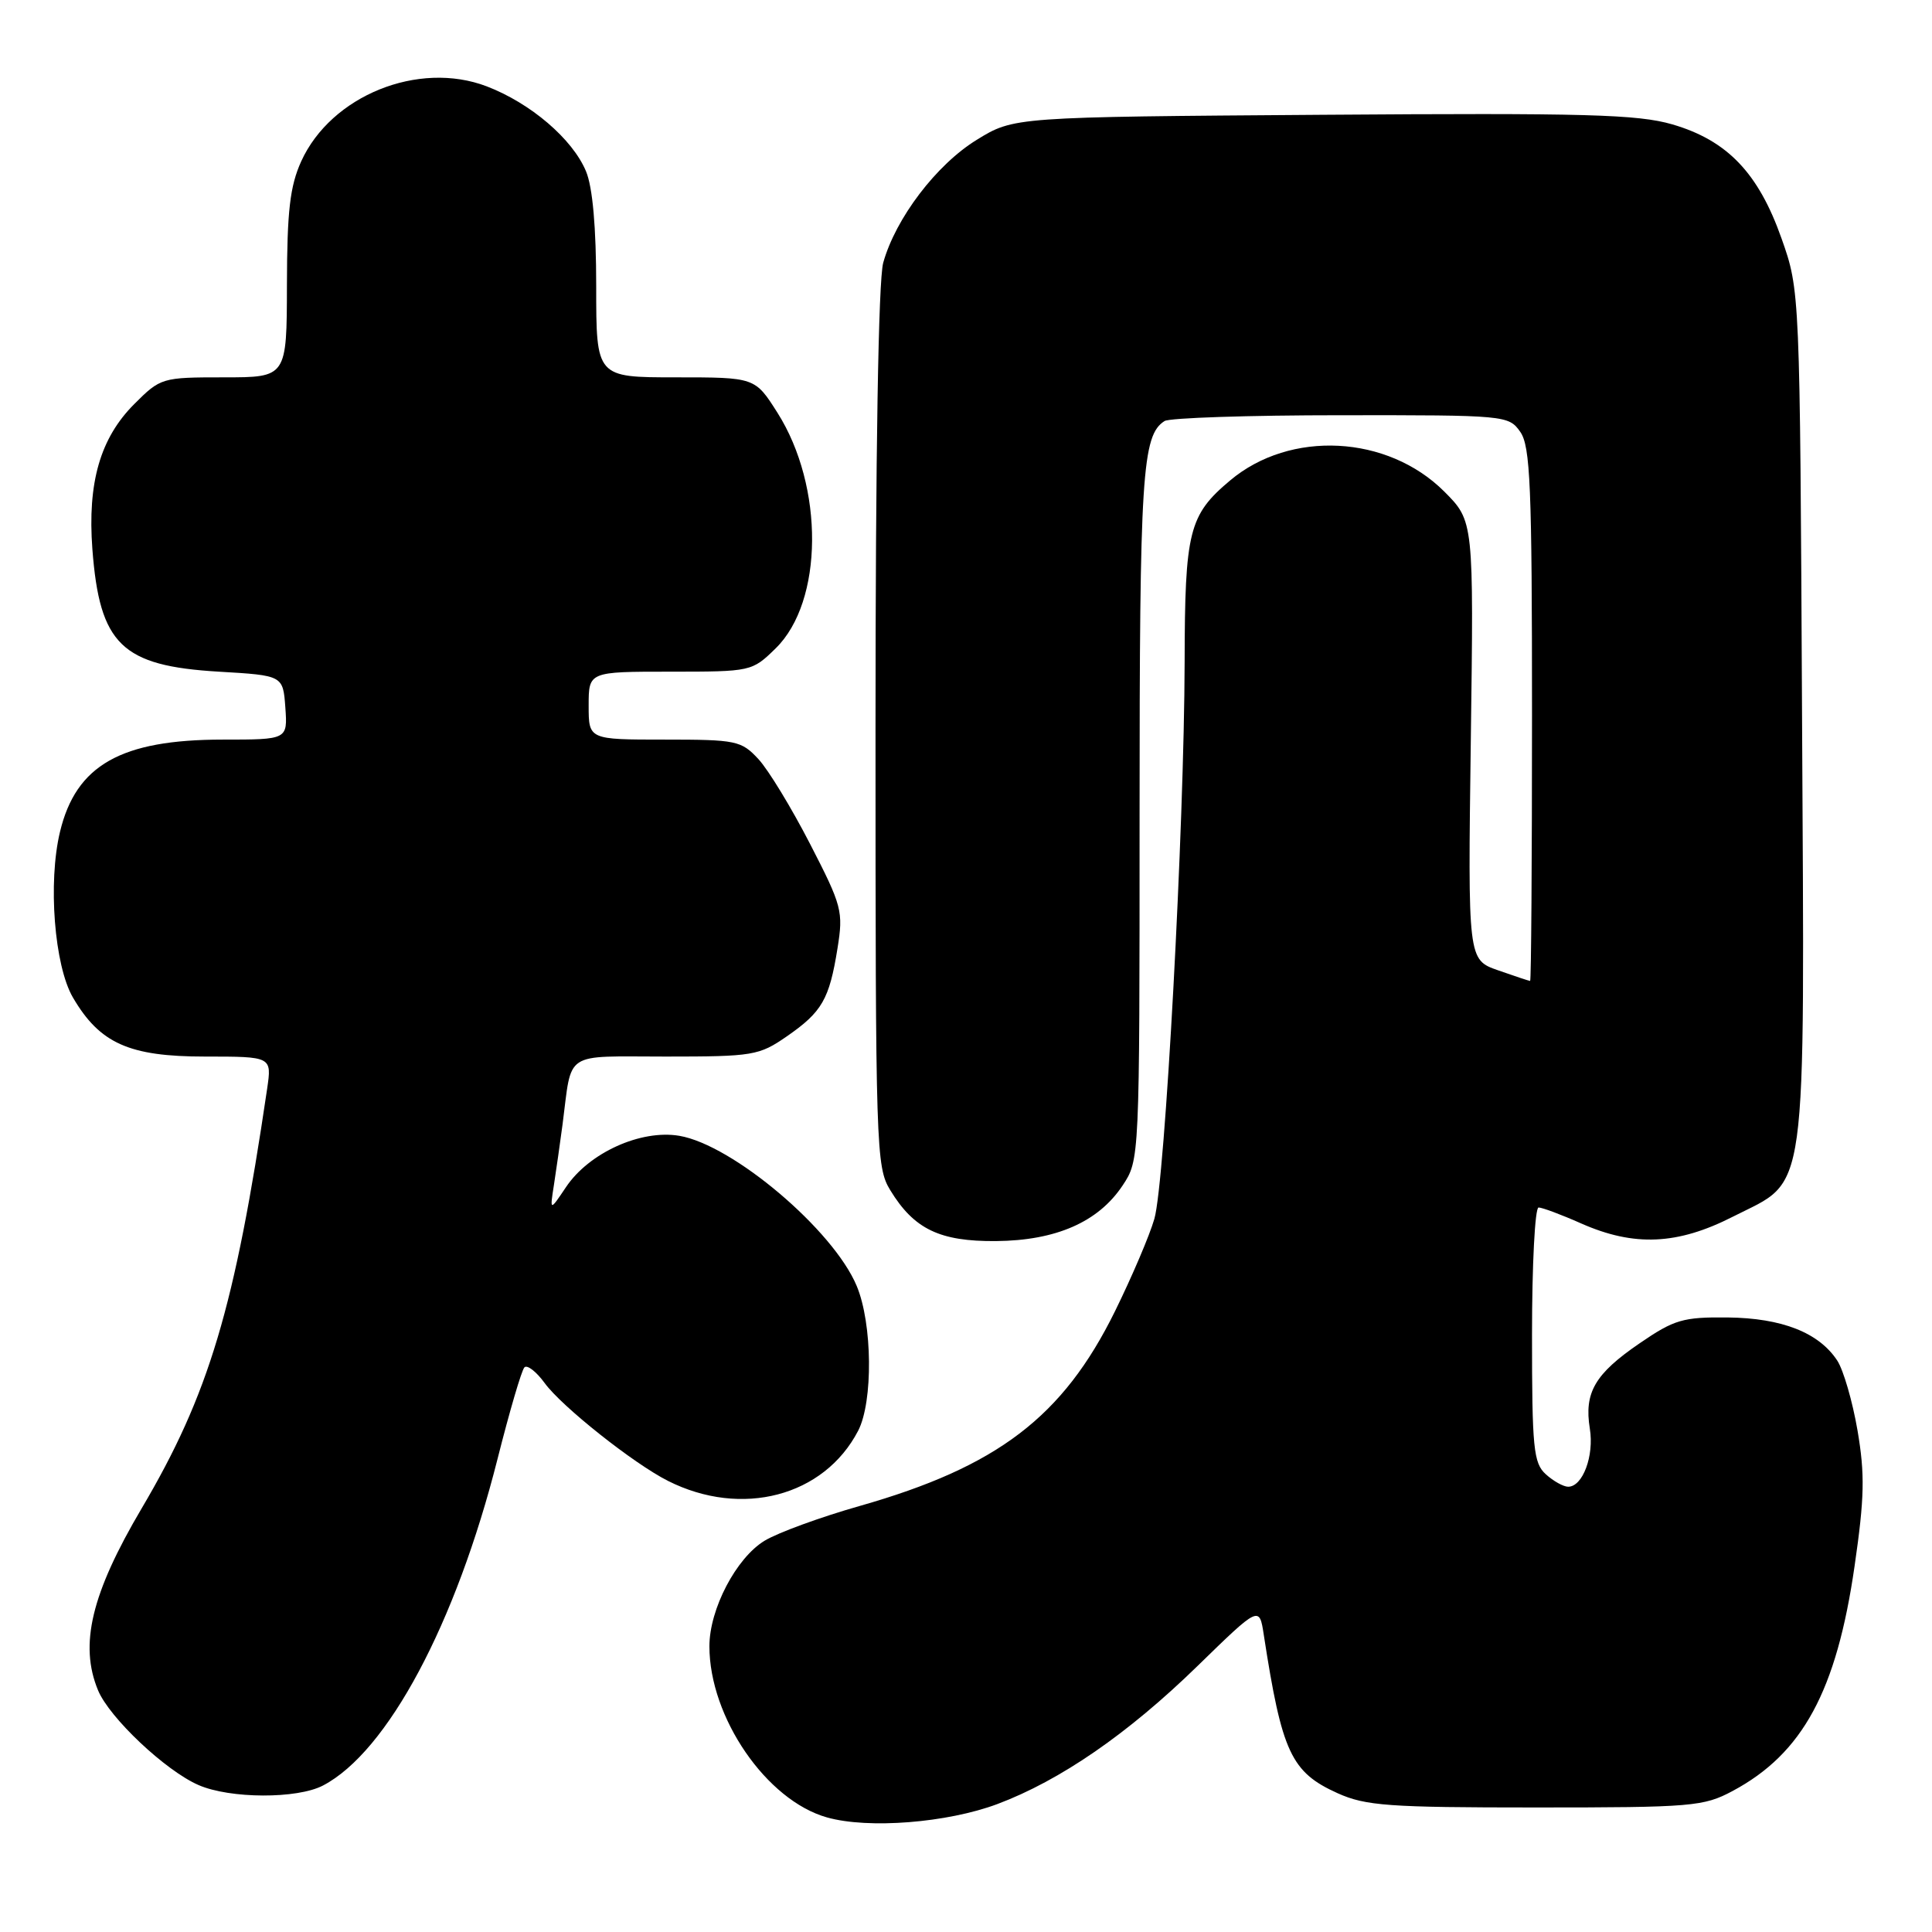 <?xml version="1.0" encoding="UTF-8" standalone="no"?>
<!DOCTYPE svg PUBLIC "-//W3C//DTD SVG 1.1//EN" "http://www.w3.org/Graphics/SVG/1.1/DTD/svg11.dtd" >
<svg xmlns="http://www.w3.org/2000/svg" xmlns:xlink="http://www.w3.org/1999/xlink" version="1.1" viewBox="0 0 256 256">
 <g >
 <path fill="currentColor"
d=" M 132.15 239.05 C 140.49 235.92 149.47 229.73 158.68 220.75 C 166.87 212.77 166.87 212.77 167.46 216.64 C 169.86 232.21 171.08 234.83 177.24 237.61 C 180.95 239.28 184.00 239.50 203.47 239.50 C 224.23 239.50 225.74 239.37 229.59 237.31 C 238.86 232.35 243.35 224.08 245.74 207.52 C 247.06 198.42 247.12 195.35 246.13 189.54 C 245.47 185.69 244.26 181.53 243.45 180.29 C 241.02 176.58 236.12 174.65 228.93 174.57 C 223.01 174.51 221.86 174.84 217.25 178.00 C 211.33 182.05 209.89 184.52 210.66 189.30 C 211.25 192.90 209.72 197.00 207.79 197.00 C 207.17 197.00 205.83 196.26 204.83 195.35 C 203.19 193.87 203.00 191.89 203.00 176.85 C 203.00 167.58 203.39 160.00 203.87 160.00 C 204.35 160.00 206.90 160.95 209.53 162.12 C 216.53 165.21 222.27 164.96 229.61 161.22 C 239.67 156.10 239.11 160.17 238.78 94.78 C 238.50 38.50 238.50 38.50 236.06 31.59 C 232.99 22.90 228.86 18.60 221.59 16.48 C 217.00 15.15 210.09 14.96 175.27 15.21 C 134.34 15.50 134.34 15.50 129.42 18.53 C 124.07 21.82 118.67 28.93 117.03 34.82 C 116.39 37.13 116.01 60.10 116.01 96.50 C 116.01 152.23 116.08 154.63 117.96 157.70 C 121.11 162.87 124.52 164.51 131.97 164.45 C 139.92 164.38 145.52 161.93 148.74 157.10 C 151.00 153.70 151.00 153.70 151.00 107.92 C 151.00 62.82 151.33 57.68 154.31 55.79 C 154.97 55.37 165.49 55.02 177.69 55.02 C 199.50 55.00 199.91 55.04 201.44 57.22 C 202.78 59.13 203.00 64.41 203.00 94.72 C 203.00 114.13 202.89 129.99 202.75 129.98 C 202.61 129.98 200.70 129.34 198.50 128.57 C 194.50 127.17 194.50 127.17 194.89 98.11 C 195.28 69.05 195.28 69.05 191.37 65.13 C 183.86 57.63 170.96 56.96 163.00 63.66 C 157.53 68.25 157.00 70.37 156.97 87.70 C 156.92 109.58 154.37 156.65 152.96 161.50 C 152.33 163.70 149.97 169.22 147.73 173.77 C 140.84 187.75 132.17 194.35 113.91 199.55 C 108.73 201.02 103.07 203.09 101.32 204.15 C 97.55 206.43 94.00 213.22 94.00 218.14 C 94.00 227.56 101.56 238.57 109.59 240.82 C 115.07 242.36 125.48 241.54 132.15 239.05 Z  M 42.80 236.59 C 51.34 232.13 60.40 215.17 65.93 193.30 C 67.52 187.00 69.12 181.54 69.49 181.18 C 69.86 180.81 71.07 181.75 72.17 183.26 C 74.44 186.38 83.96 193.93 88.50 196.22 C 98.28 201.15 109.19 198.28 113.71 189.58 C 115.70 185.74 115.61 175.39 113.52 170.40 C 110.43 162.98 97.10 151.70 90.01 150.50 C 84.90 149.64 78.04 152.75 74.99 157.31 C 72.85 160.50 72.85 160.50 73.40 157.00 C 73.70 155.07 74.21 151.47 74.54 149.00 C 75.83 139.12 74.50 140.00 88.22 140.00 C 99.79 140.00 100.58 139.87 104.26 137.32 C 108.93 134.09 109.89 132.41 110.97 125.68 C 111.76 120.76 111.58 120.06 107.34 111.83 C 104.89 107.07 101.81 102.00 100.49 100.58 C 98.22 98.14 97.57 98.00 88.05 98.00 C 78.00 98.00 78.00 98.00 78.00 93.50 C 78.00 89.00 78.00 89.00 88.81 89.00 C 99.54 89.00 99.64 88.98 102.78 85.91 C 109.12 79.71 109.23 64.49 103.01 54.68 C 100.04 50.00 100.04 50.00 89.52 50.00 C 79.00 50.00 79.00 50.00 79.00 37.97 C 79.00 30.12 78.53 24.81 77.65 22.70 C 75.86 18.41 70.31 13.67 64.49 11.44 C 55.44 7.99 43.87 12.67 39.91 21.38 C 38.42 24.68 38.04 27.95 38.02 37.75 C 38.00 50.00 38.00 50.00 29.67 50.00 C 21.45 50.00 21.28 50.05 17.78 53.55 C 13.28 58.06 11.58 63.95 12.24 72.76 C 13.20 85.41 16.12 88.24 29.00 89.00 C 37.50 89.50 37.50 89.50 37.81 93.75 C 38.11 98.00 38.11 98.00 29.53 98.00 C 16.03 98.00 10.07 101.38 7.95 110.22 C 6.34 116.92 7.20 127.95 9.66 132.17 C 13.22 138.26 17.11 140.00 27.16 140.00 C 36.02 140.00 36.02 140.00 35.40 144.25 C 31.12 173.29 27.69 184.76 18.77 199.87 C 12.11 211.15 10.48 217.92 12.99 223.97 C 14.49 227.61 21.95 234.64 26.31 236.53 C 30.48 238.35 39.38 238.38 42.80 236.59 Z "/>
</g>
</svg>